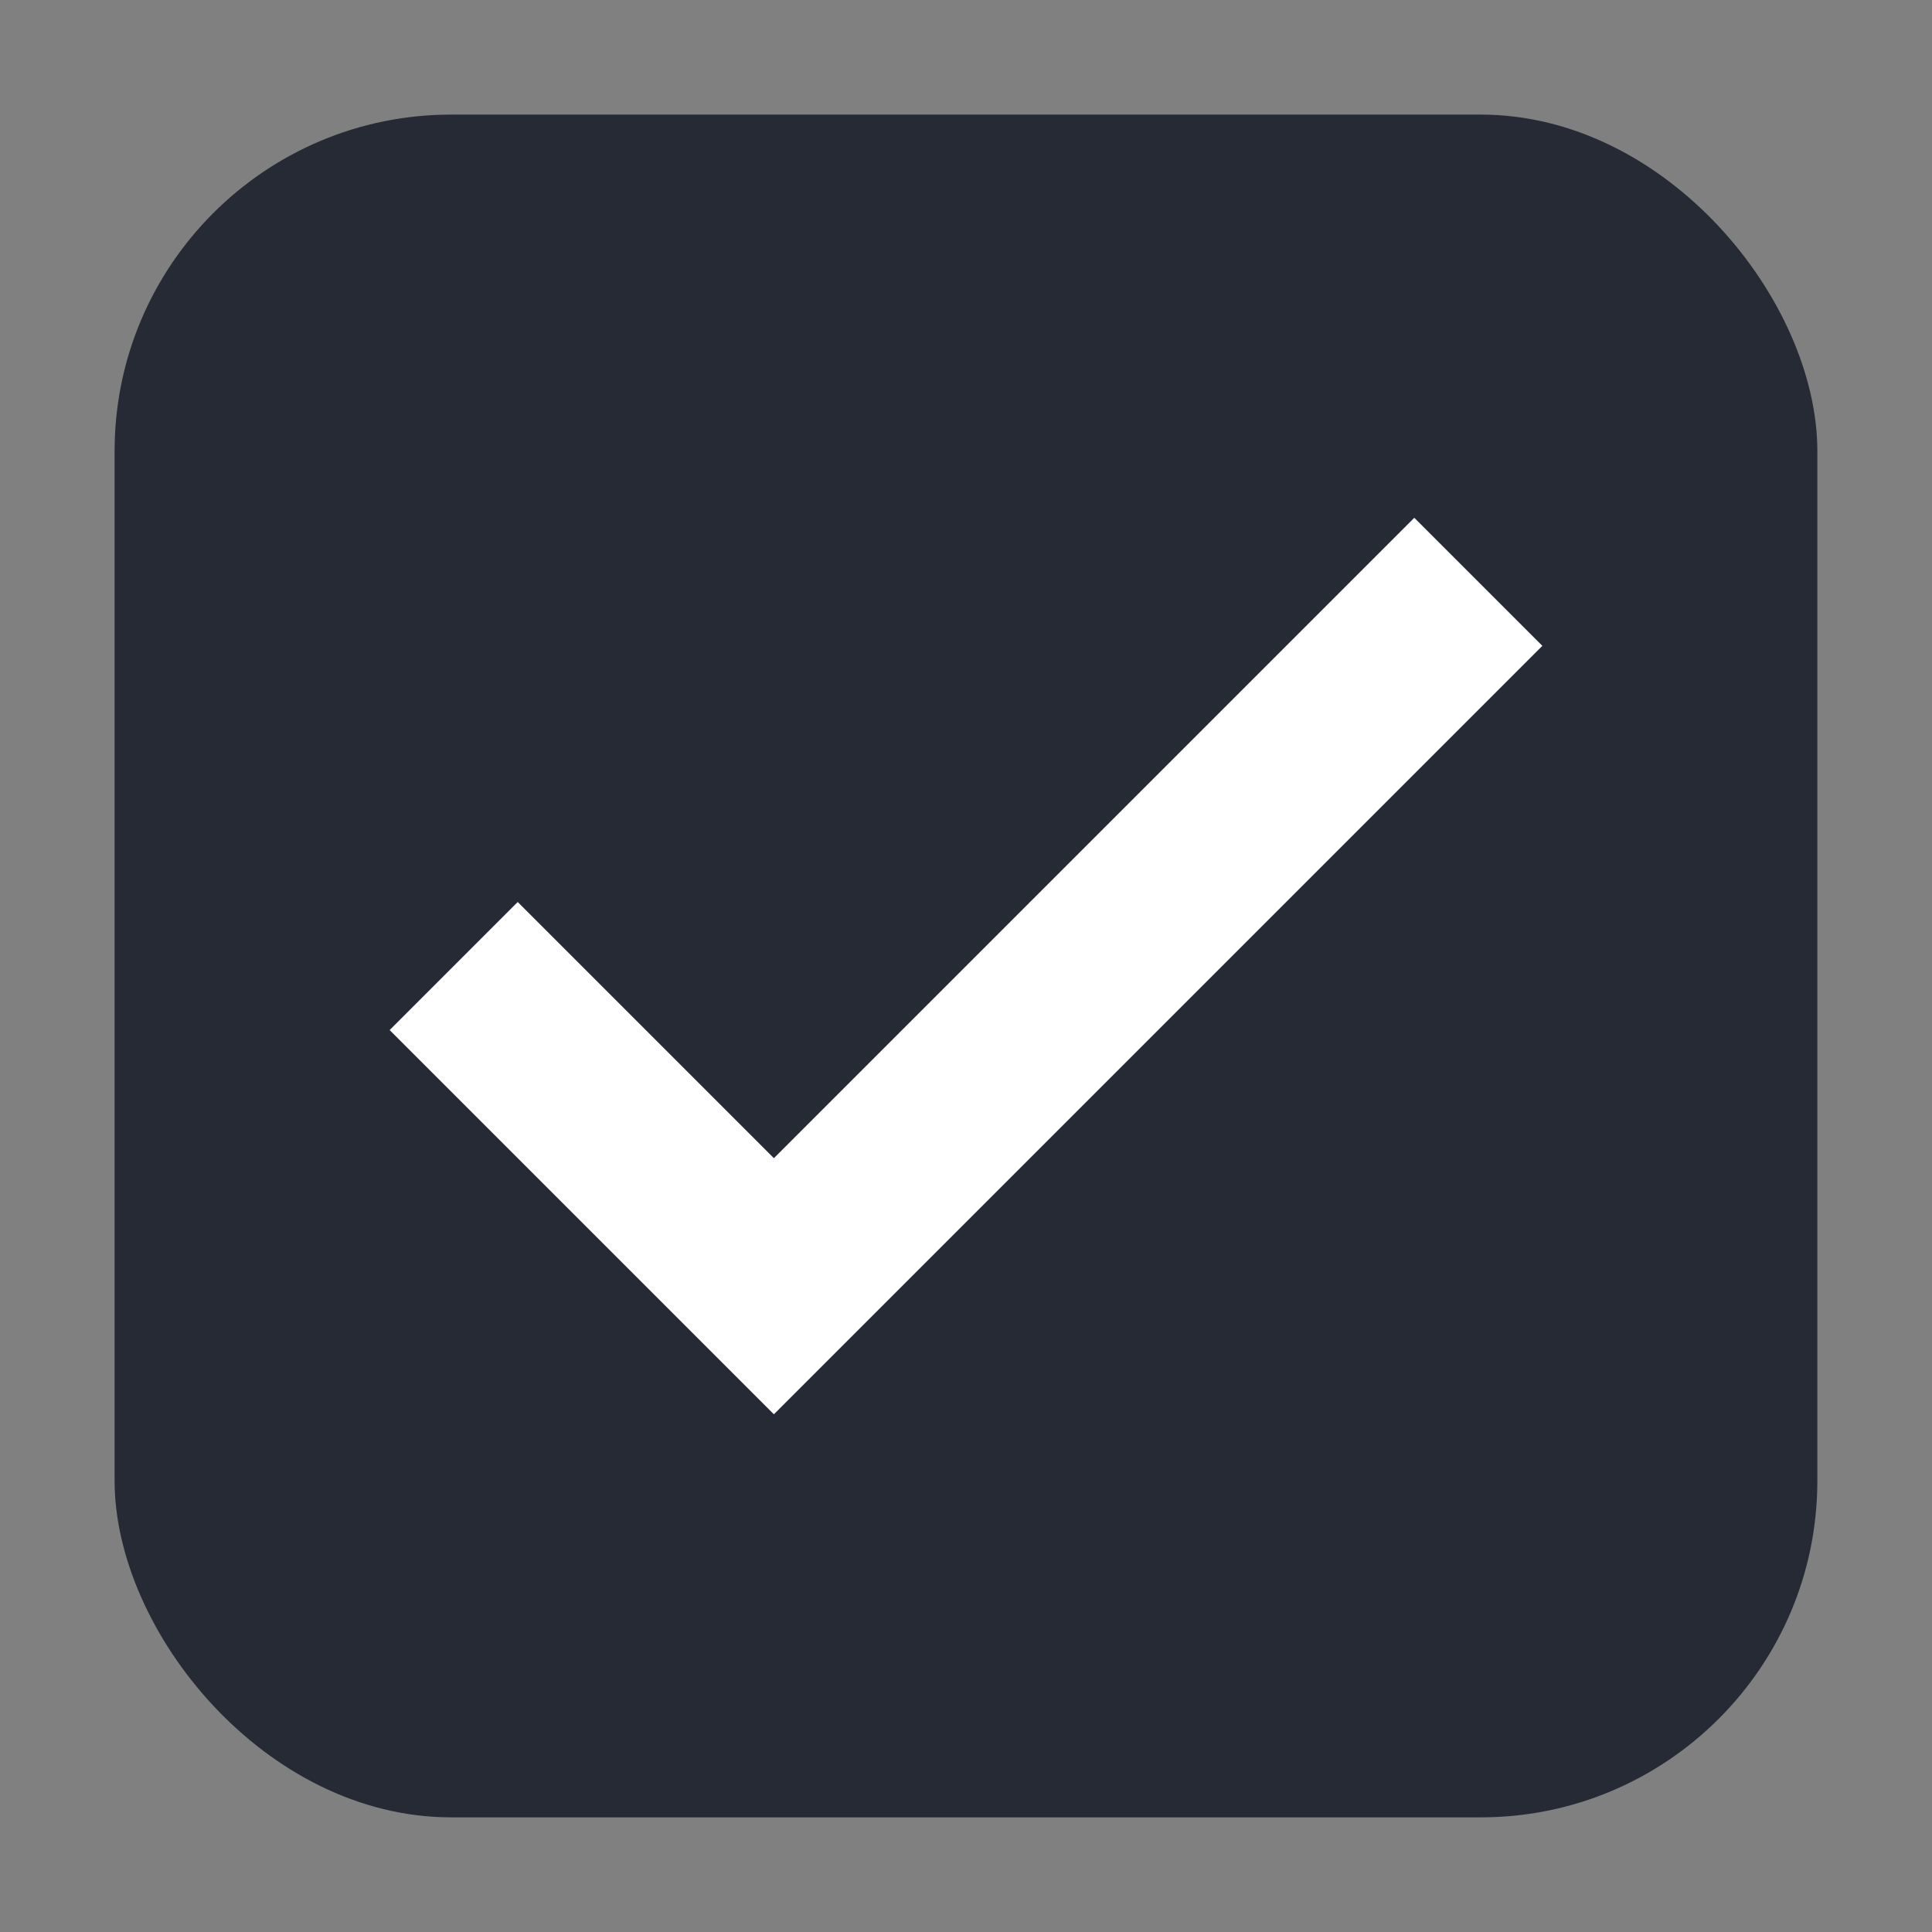 <svg height="32" viewBox="0 0 32 32" width="32" xmlns="http://www.w3.org/2000/svg"><rect x="0" y="0" width="32" height="32" fill="#808080" stroke="none"/><rect fill="#252a35" fill-rule="evenodd" height="28.203" ry="5.575" width="28.203" x="1.898" y="1.898"/><path d="m6.454 17.061 4.243 4.243 2.121 2.121 12.728-12.728-2.121-2.121-10.607 10.607-4.243-4.243z" fill="#fff"/></svg>